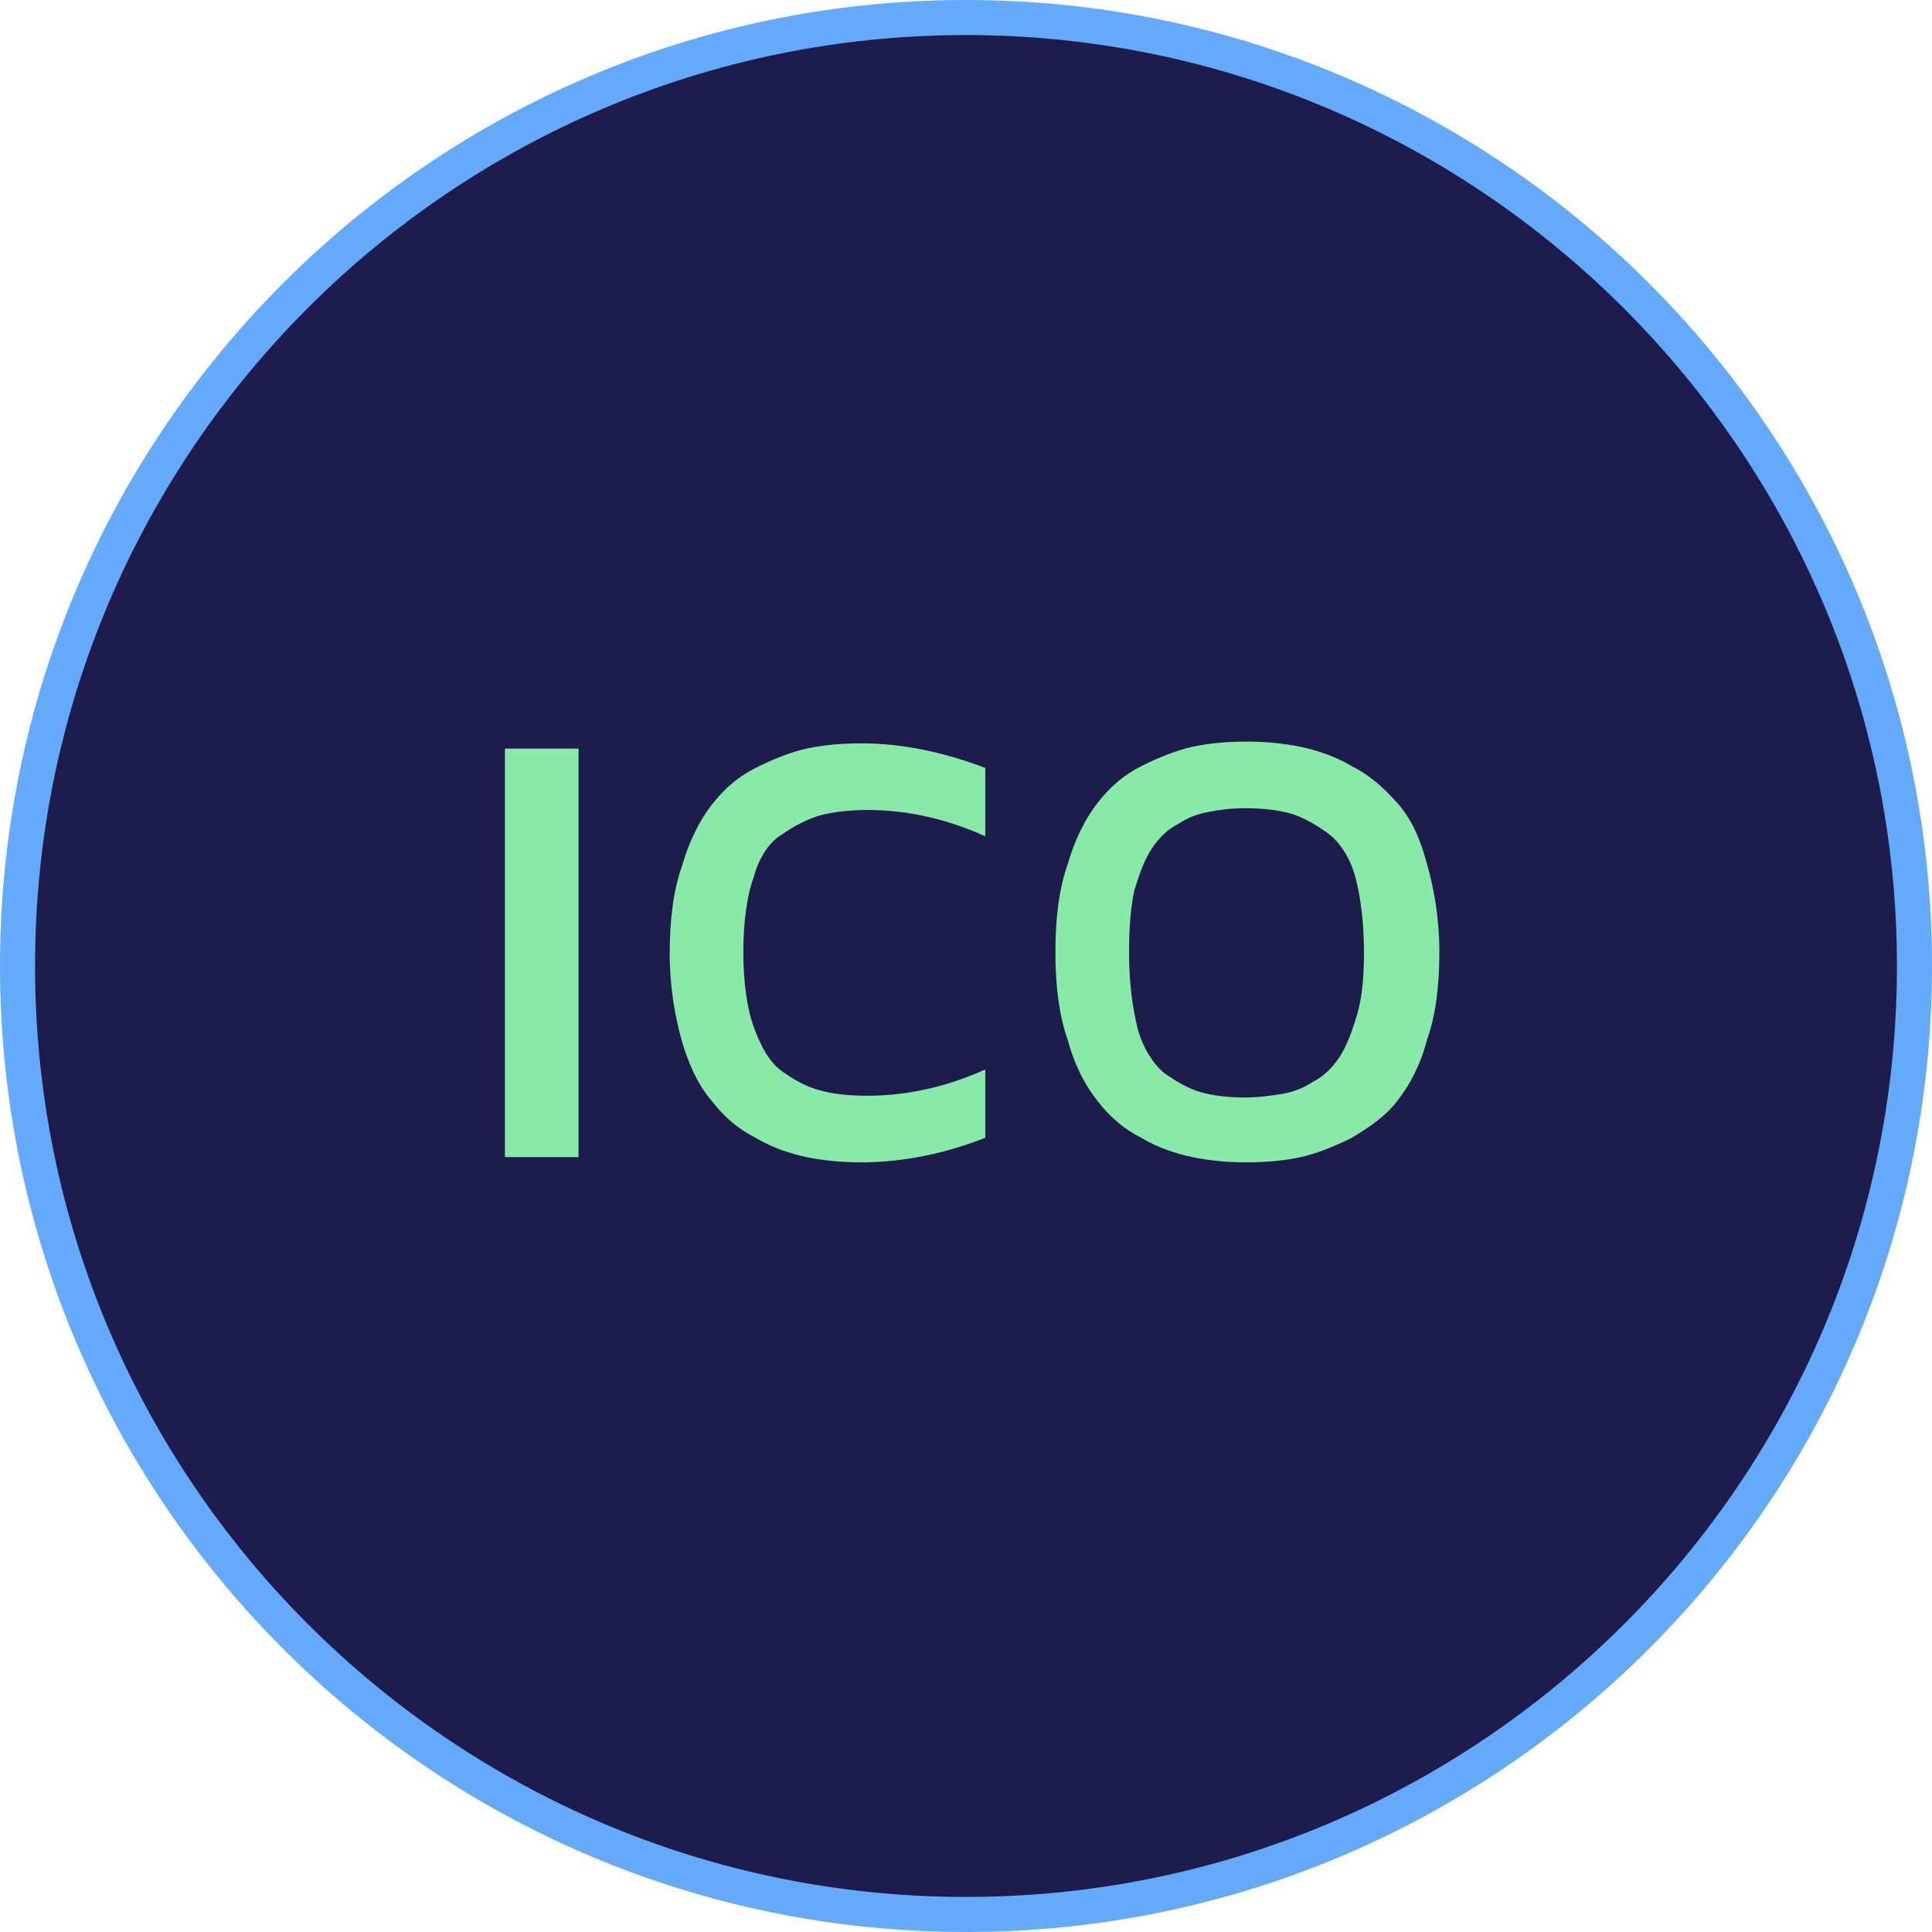 <?xml version="1.0" encoding="utf-8"?>
<!-- Generator: Adobe Illustrator 22.1.0, SVG Export Plug-In . SVG Version: 6.00 Build 0)  -->
<svg version="1.2" baseProfile="tiny" id="Слой_1"
	 xmlns="http://www.w3.org/2000/svg" xmlns:xlink="http://www.w3.org/1999/xlink" x="0px" y="0px" viewBox="0 0 110.2 110.2"
	 xml:space="preserve">
<g>
	<g>
		<circle fill="#1E1C4C" cx="55.1" cy="55.1" r="54.1"/>
		<path fill="#64AAFB" d="M55.1,110.2C24.7,110.2,0,85.5,0,55.1S24.7,0,55.1,0s55.1,24.7,55.1,55.1S85.5,110.2,55.1,110.2z M55.1,2
			C25.8,2,2,25.8,2,55.1s23.8,53.1,53.1,53.1s53.1-23.8,53.1-53.1S84.3,2,55.1,2z"/>
	</g>
	<g>
		<path fill="#87EAA6" d="M28.8,66V42.7h4.2V66H28.8z"/>
		<path fill="#87EAA6" d="M38.9,59.4c-0.4-1.4-0.7-3.1-0.7-5c0-1.9,0.2-3.6,0.7-5c0.4-1.4,1-2.6,1.7-3.5c0.7-0.9,1.5-1.6,2.5-2.1
			c1-0.5,2-0.9,2.9-1.1c0.9-0.2,2-0.3,3.1-0.3c2.4,0,4.7,0.5,7.1,1.4v3.9c-2.2-1-4.5-1.5-6.7-1.5c-1,0-1.9,0.1-2.7,0.3
			c-0.7,0.2-1.5,0.6-2.2,1.1C43.9,48,43.3,48.9,43,50c-0.4,1.1-0.6,2.6-0.6,4.3c0,1.7,0.2,3.2,0.6,4.3c0.4,1.1,0.9,2,1.6,2.5
			c0.7,0.5,1.4,0.9,2.2,1.1c0.7,0.2,1.6,0.3,2.7,0.3c2.2,0,4.5-0.5,6.7-1.5v3.9c-2.3,0.9-4.7,1.4-7.1,1.4C48,66.3,47,66.2,46,66
			c-0.9-0.2-1.9-0.5-2.9-1.1c-1-0.5-1.8-1.2-2.5-2.1C39.9,62,39.3,60.8,38.9,59.4z"/>
		<path fill="#87EAA6" d="M60.2,54.3c0-1.9,0.2-3.6,0.7-5c0.4-1.4,1-2.6,1.7-3.5c0.7-0.9,1.5-1.6,2.5-2.1s2-0.9,2.9-1.1
			c0.9-0.2,2-0.3,3.1-0.3c1.1,0,2.1,0.1,3.1,0.3c0.9,0.2,1.9,0.5,2.9,1.1c1,0.5,1.8,1.2,2.6,2.1s1.3,2,1.7,3.5
			c0.4,1.4,0.7,3.1,0.7,5c0,1.9-0.2,3.6-0.7,5c-0.4,1.5-1,2.6-1.7,3.5c-0.7,0.9-1.6,1.5-2.6,2.1c-1,0.5-2,0.9-2.9,1.1
			c-0.9,0.2-2,0.3-3.1,0.3C70,66.3,69,66.2,68,66c-0.9-0.2-1.9-0.5-2.9-1.1c-1-0.5-1.8-1.2-2.5-2.1c-0.7-0.9-1.3-2-1.7-3.5
			C60.4,57.9,60.2,56.2,60.2,54.3z M64.4,54.3c0,1.8,0.2,3.2,0.5,4.4c0.3,1.1,0.9,2,1.5,2.5c0.7,0.5,1.4,0.9,2.1,1.1
			c0.7,0.2,1.6,0.3,2.5,0.3c0.8,0,1.5-0.1,2.1-0.2c0.6-0.1,1.2-0.3,1.8-0.7c0.6-0.3,1.1-0.8,1.5-1.4c0.4-0.6,0.7-1.4,1-2.4
			c0.3-1,0.4-2.2,0.4-3.6c0-1.7-0.2-3.2-0.5-4.3c-0.3-1.1-0.9-2-1.6-2.5c-0.7-0.5-1.4-0.9-2.1-1.1c-0.7-0.2-1.6-0.3-2.6-0.3
			c-0.8,0-1.5,0.1-2,0.2c-0.6,0.1-1.2,0.3-1.8,0.7c-0.6,0.3-1.1,0.8-1.5,1.4c-0.4,0.6-0.7,1.4-1,2.4C64.5,51.7,64.4,52.9,64.4,54.3z
			"/>
	</g>
</g>
</svg>

